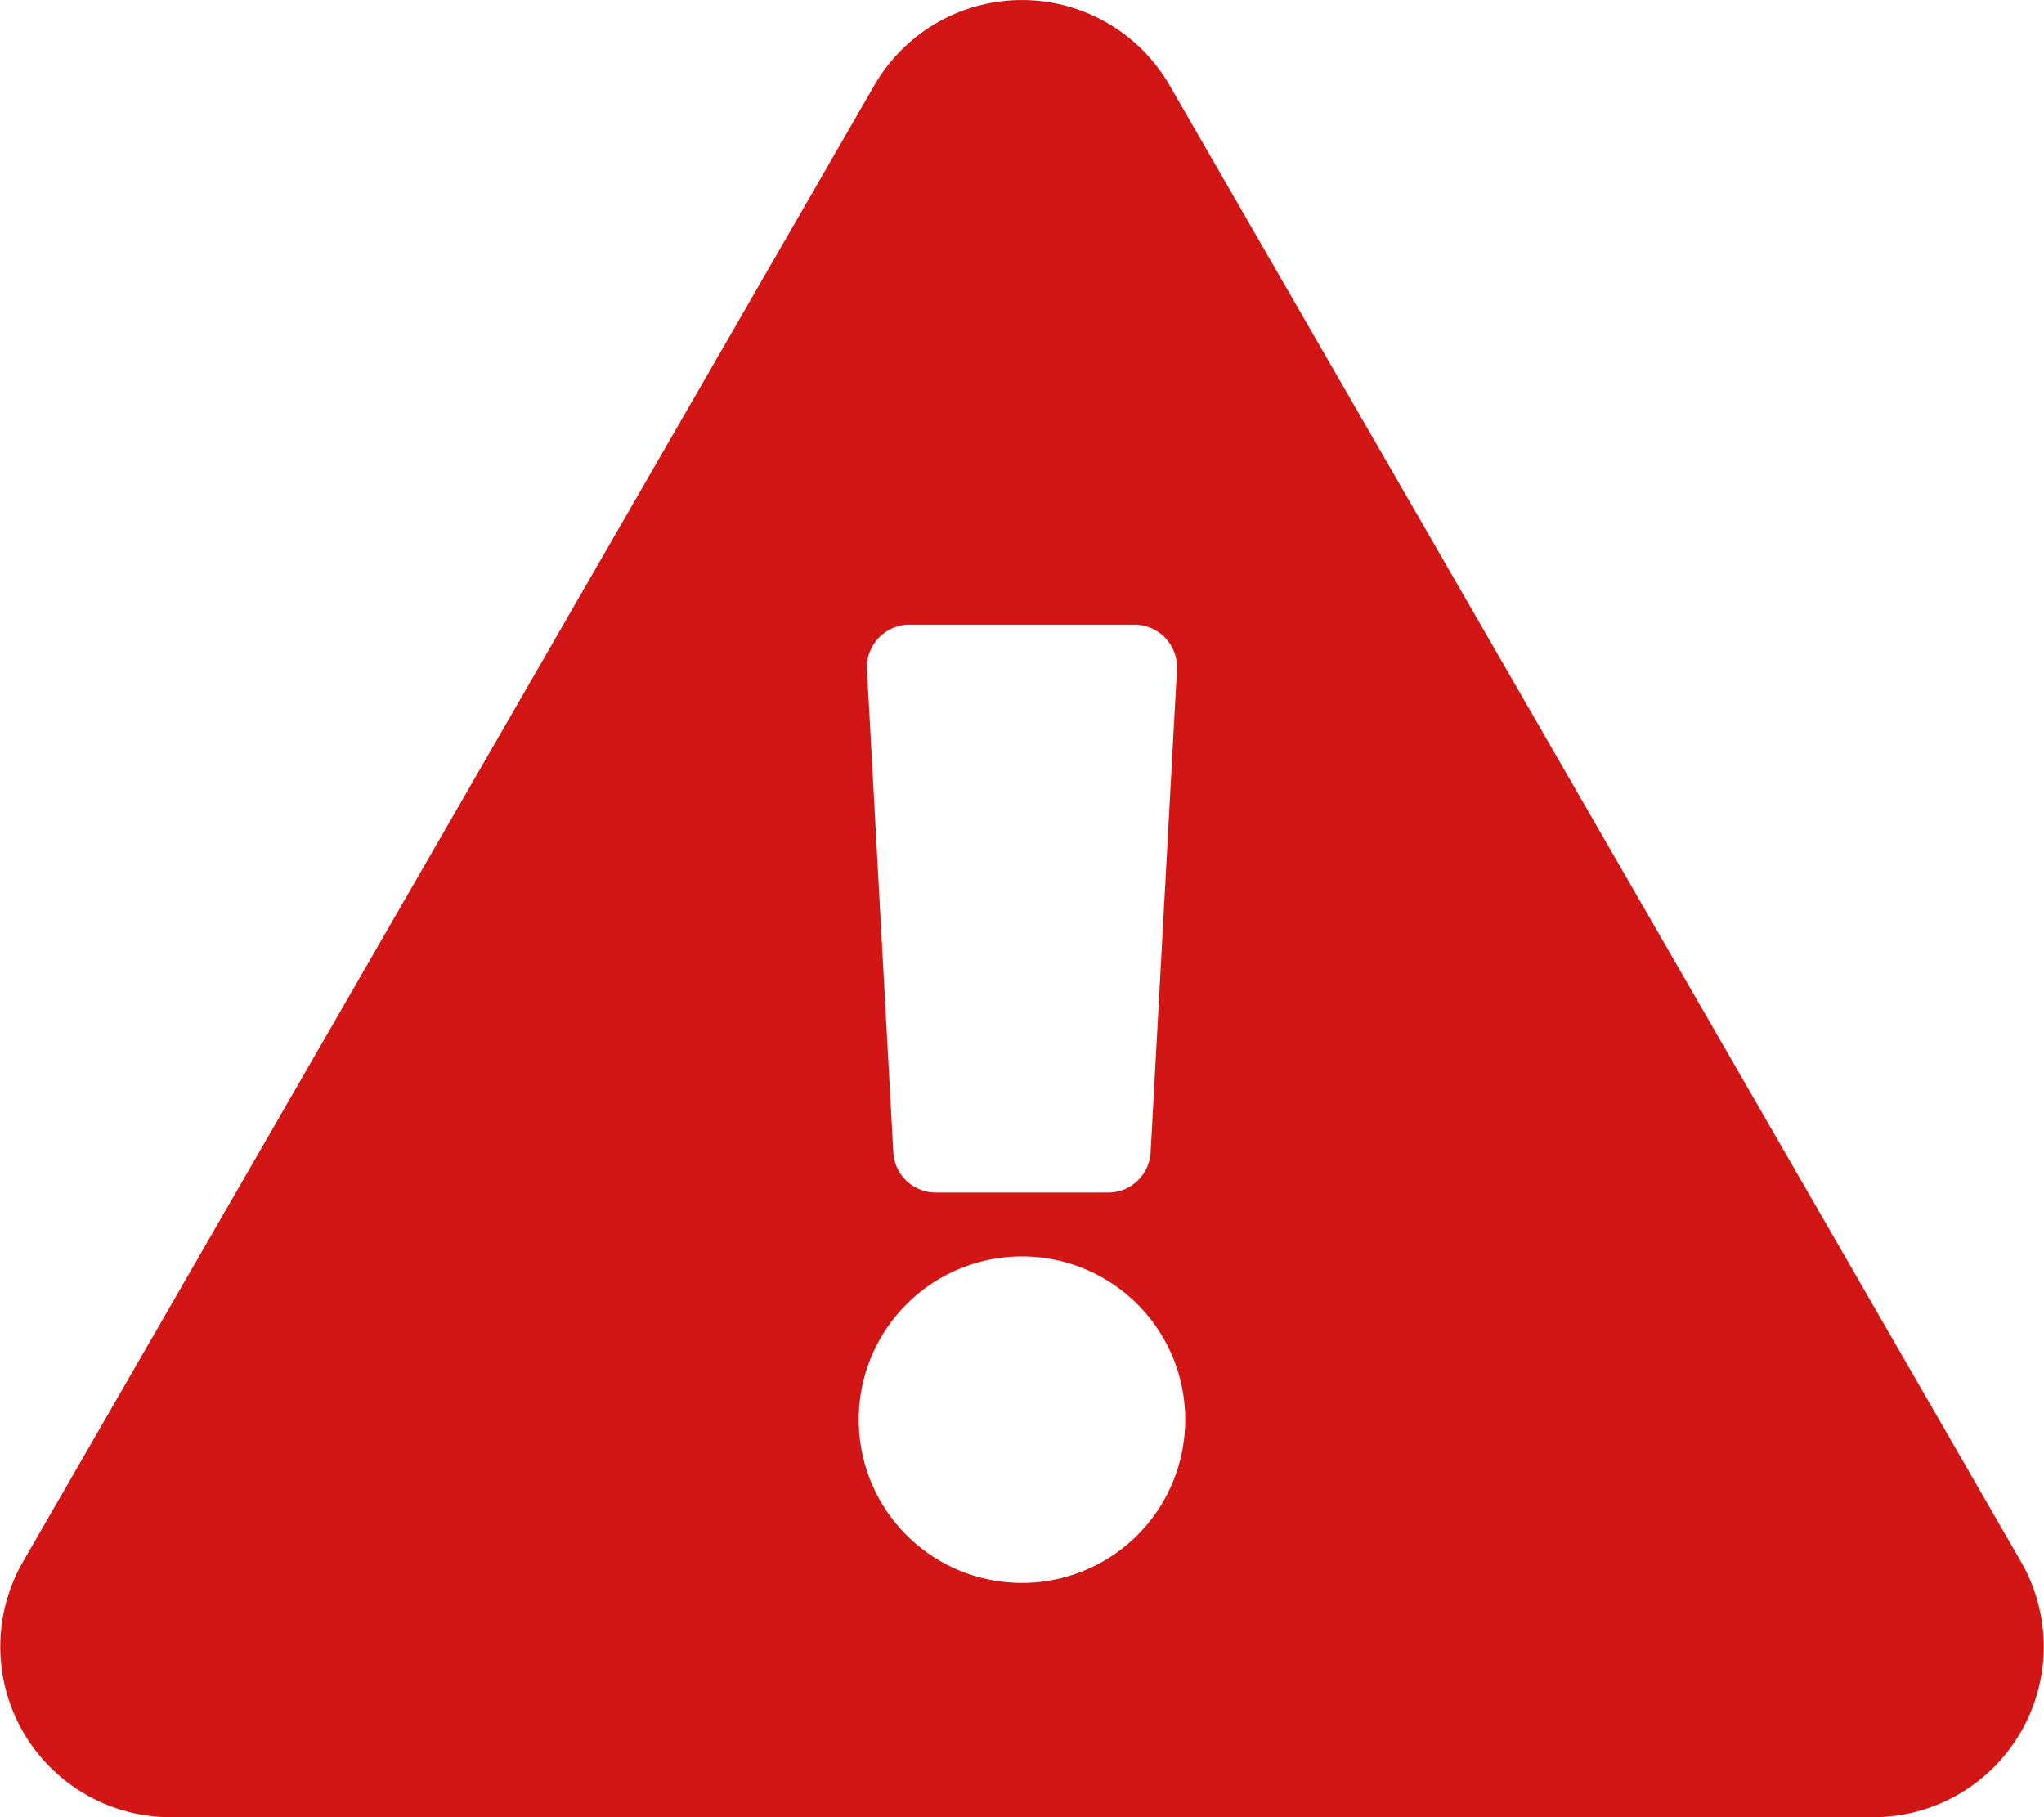<svg xmlns="http://www.w3.org/2000/svg" width="25.769" height="22.906" viewBox="0 0 25.769 22.906"><defs><style>.a{fill:#d21515;}</style></defs><path class="a" d="M25.479,19.685a2.149,2.149,0,0,1-1.86,3.221H2.15a2.149,2.149,0,0,1-1.86-3.221L11.024,1.073a2.149,2.149,0,0,1,3.72,0L25.479,19.685ZM12.884,15.837A2.058,2.058,0,1,0,14.942,17.9,2.058,2.058,0,0,0,12.884,15.837ZM10.93,8.44l.332,6.084a.537.537,0,0,0,.536.508H13.97a.537.537,0,0,0,.536-.508l.332-6.084a.537.537,0,0,0-.536-.566H11.466a.537.537,0,0,0-.536.566Z" transform="translate(0 0)"/></svg>